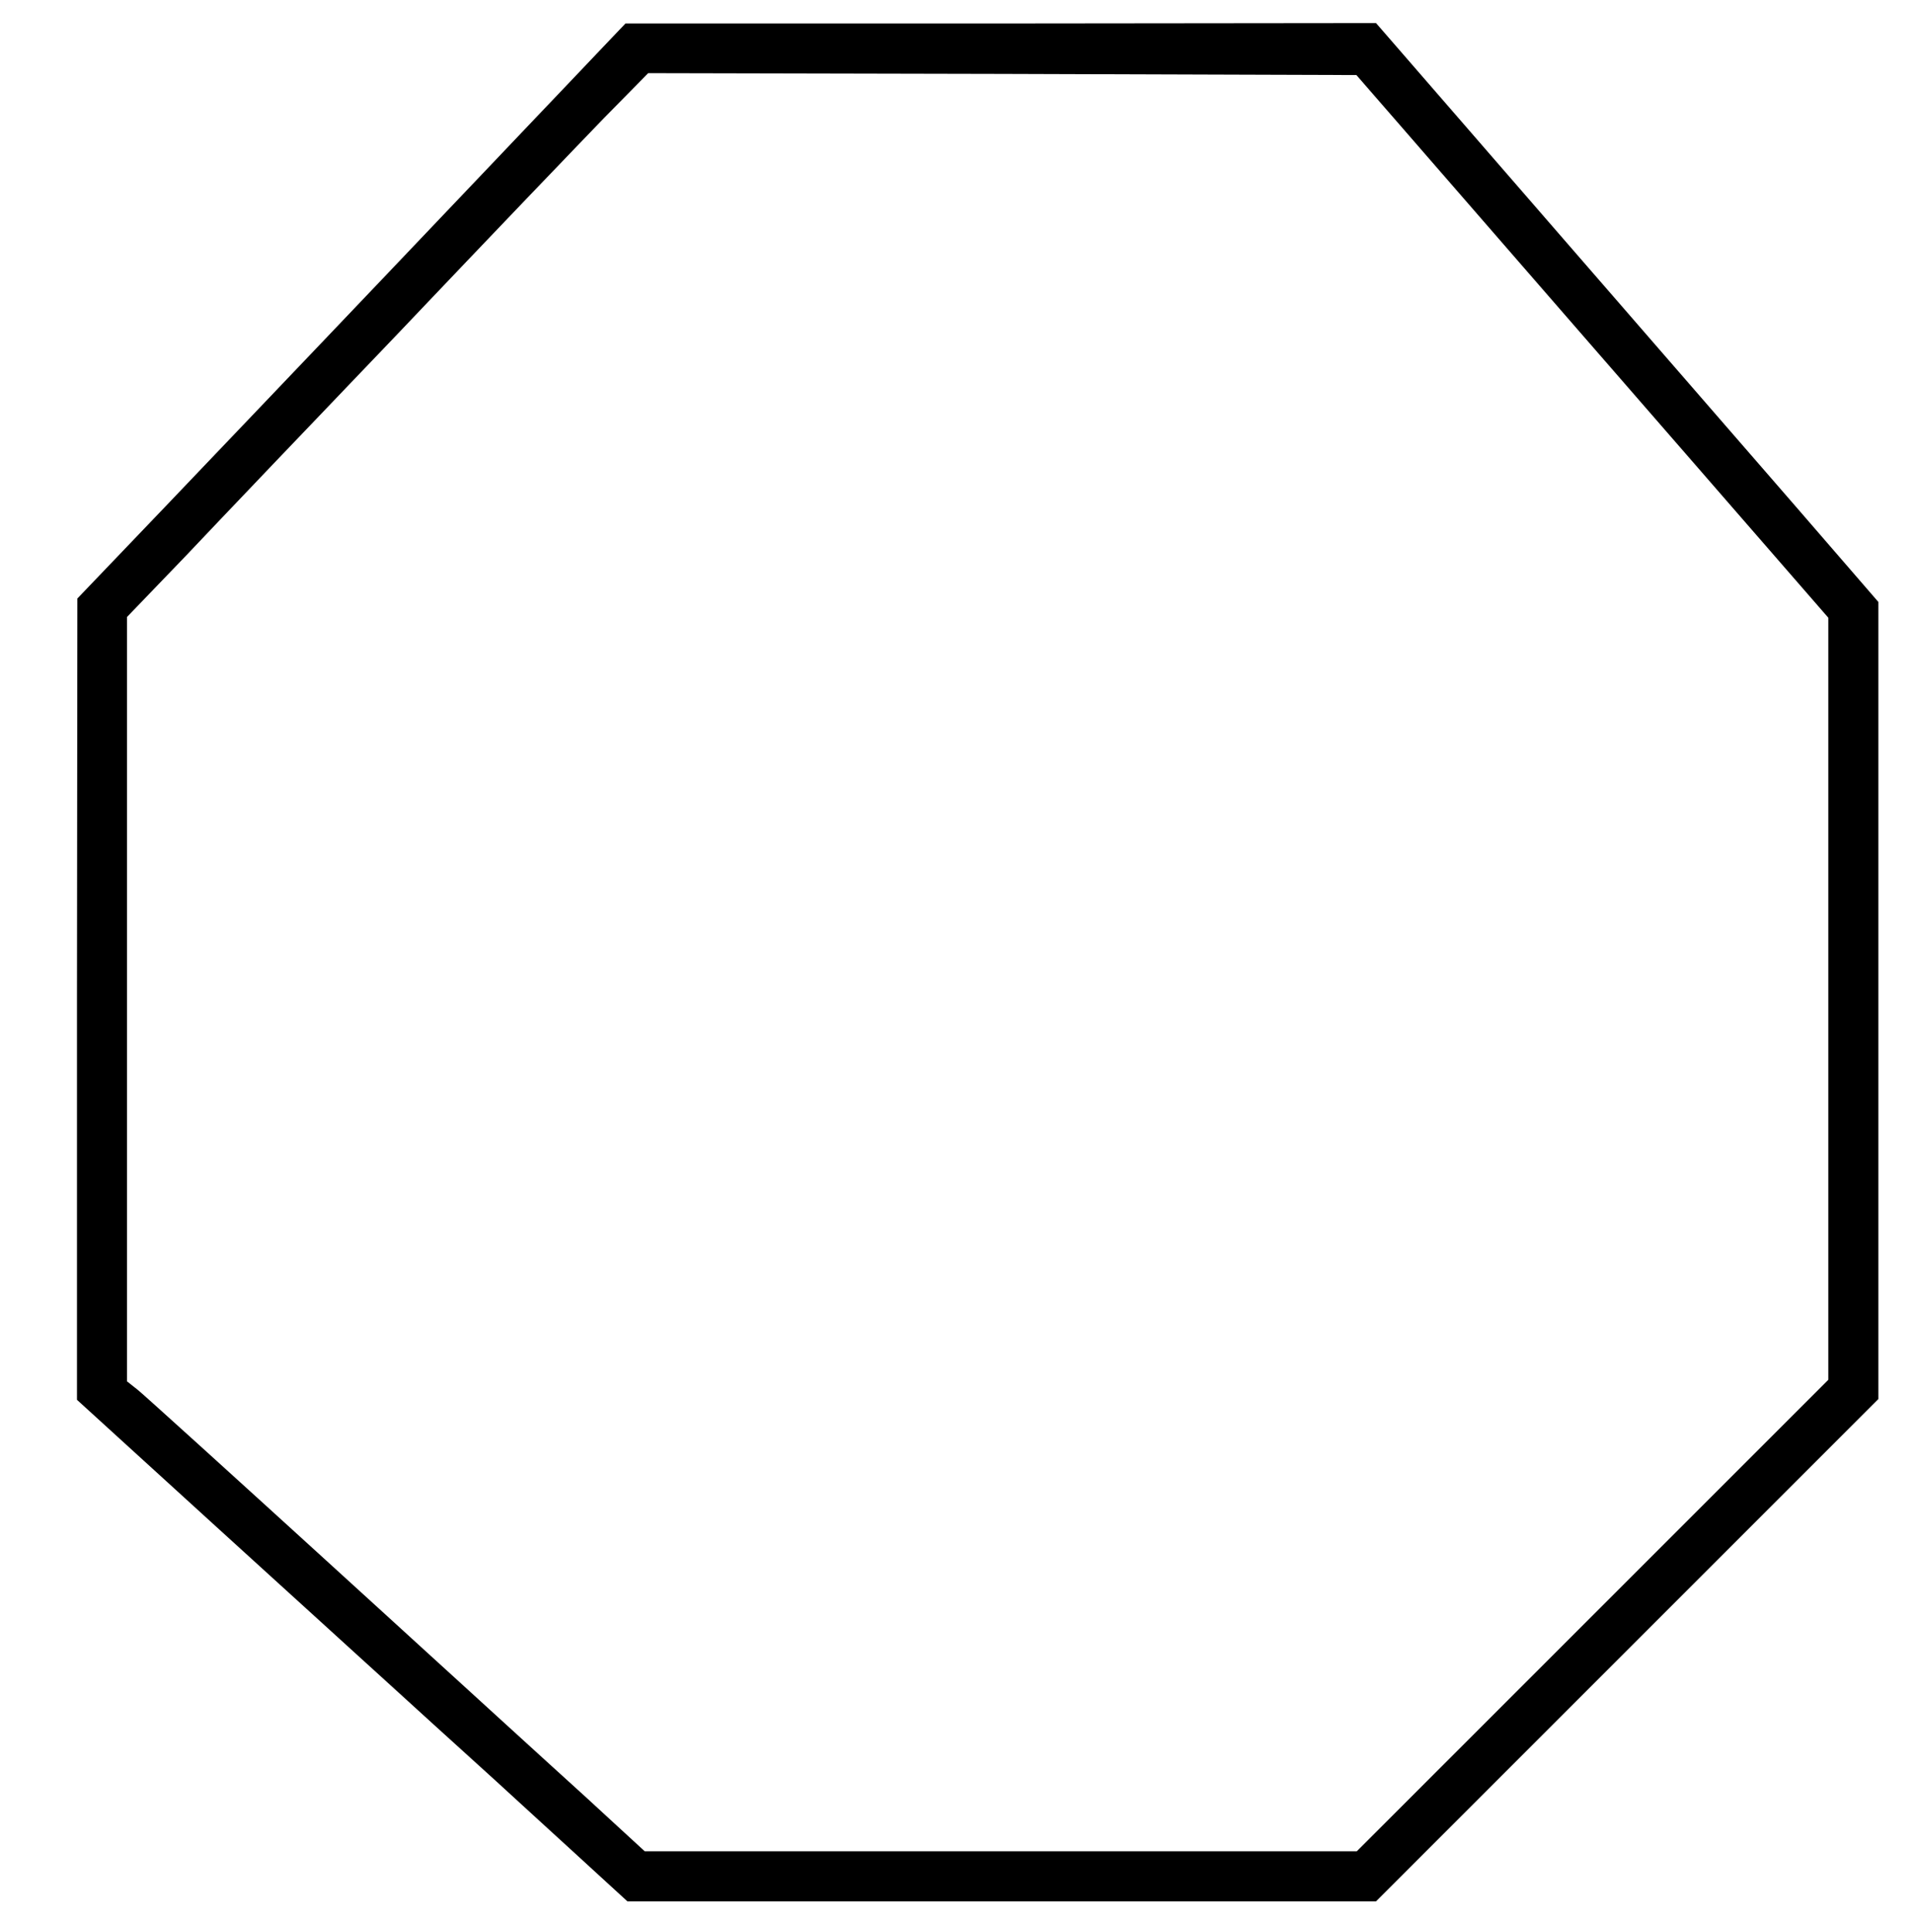 <?xml version="1.0" standalone="no"?>
<!DOCTYPE svg PUBLIC "-//W3C//DTD SVG 20010904//EN" "http://www.w3.org/TR/2001/REC-SVG-20010904/DTD/svg10.dtd">
<svg version="1.0" xmlns="http://www.w3.org/2000/svg" width="497pt" height="502pt"
    viewBox="0 0 497 502" preserveAspectRatio="xMidYMid meet">

    <g transform="translate(0,502) scale(0.1,-0.1)" fill="#000000" stroke="none">
        <path d="M1135 4444 c-269 -283 -590 -619 -712 -747 l-222 -232 -1 -1041 0
-1041 372 -339 c205 -186 527 -480 716 -651 l342 -313 973 0 972 0 653 653
652 652 0 1036 0 1035 -212 245 c-117 135 -411 473 -653 752 l-440 507 -975
-1 -975 0 -490 -515z m2615 121 c124 -143 400 -460 613 -705 l387 -445 0 -990
0 -990 -612 -612 -613 -613 -925 0 -925 0 -150 138 c-83 75 -373 340 -644 587
-272 248 -506 460 -522 473 l-29 23 0 993 0 993 153 159 c83 88 336 353 562
589 225 237 461 483 524 548 l115 117 920 -2 920 -3 226 -260z" />
    </g>
</svg>